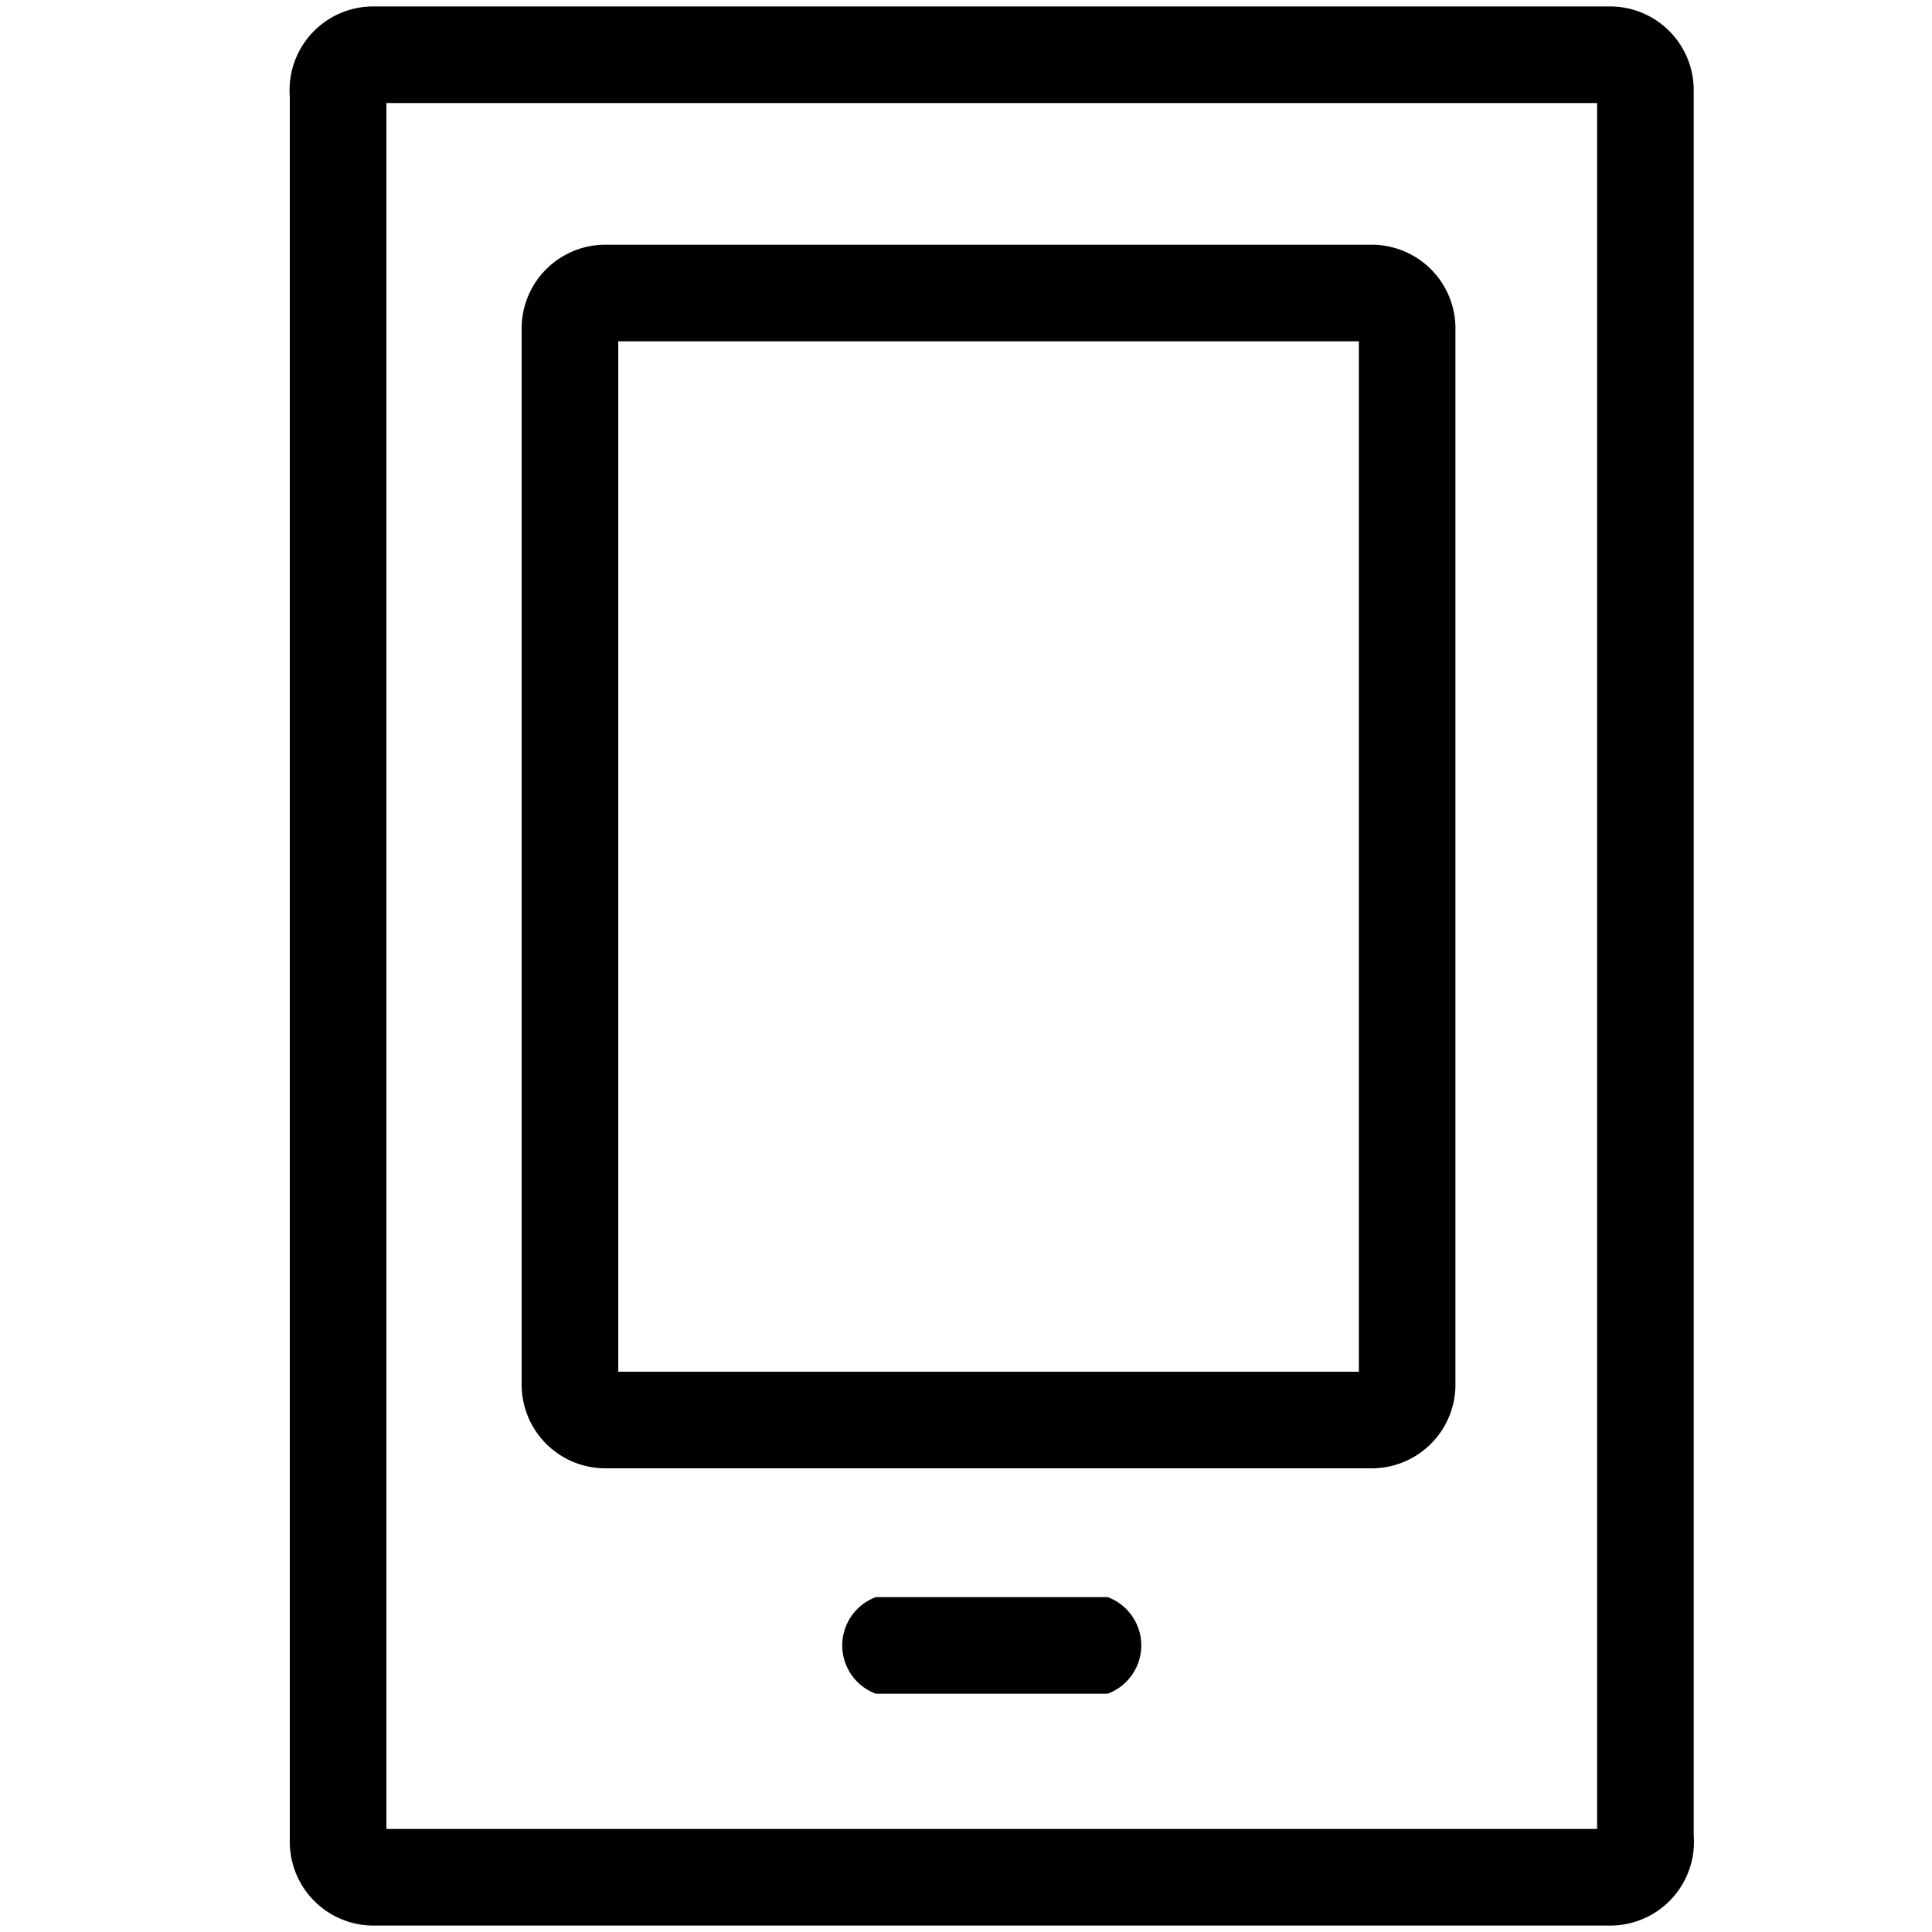<svg id="레이어_2" data-name="레이어 2" xmlns="http://www.w3.org/2000/svg" width="30" height="30" viewBox="0 0 30 30"><title>대지 1</title><path d="M25,29.9H5.8a1.3,1.3,0,0,1-1.3-1.3V1.5A1.3,1.3,0,0,1,5.8.1H25a1.3,1.3,0,0,1,1.3,1.3V28.5A1.3,1.3,0,0,1,25,29.9ZM6,28.4H24.8V1.6H6Z"/><path d="M21.3,22.8H9.4a1.3,1.3,0,0,1-1.3-1.3V5.1A1.3,1.3,0,0,1,9.4,3.8H21.3a1.3,1.3,0,0,1,1.3,1.3V21.5A1.3,1.3,0,0,1,21.3,22.8ZM9.6,21.3H21.1V5.3H9.6Z"/><path d="M17.2,26.3H13.6a.8.8,0,0,1,0-1.5h3.6a.8.8,0,0,1,0,1.5Z"/></svg>